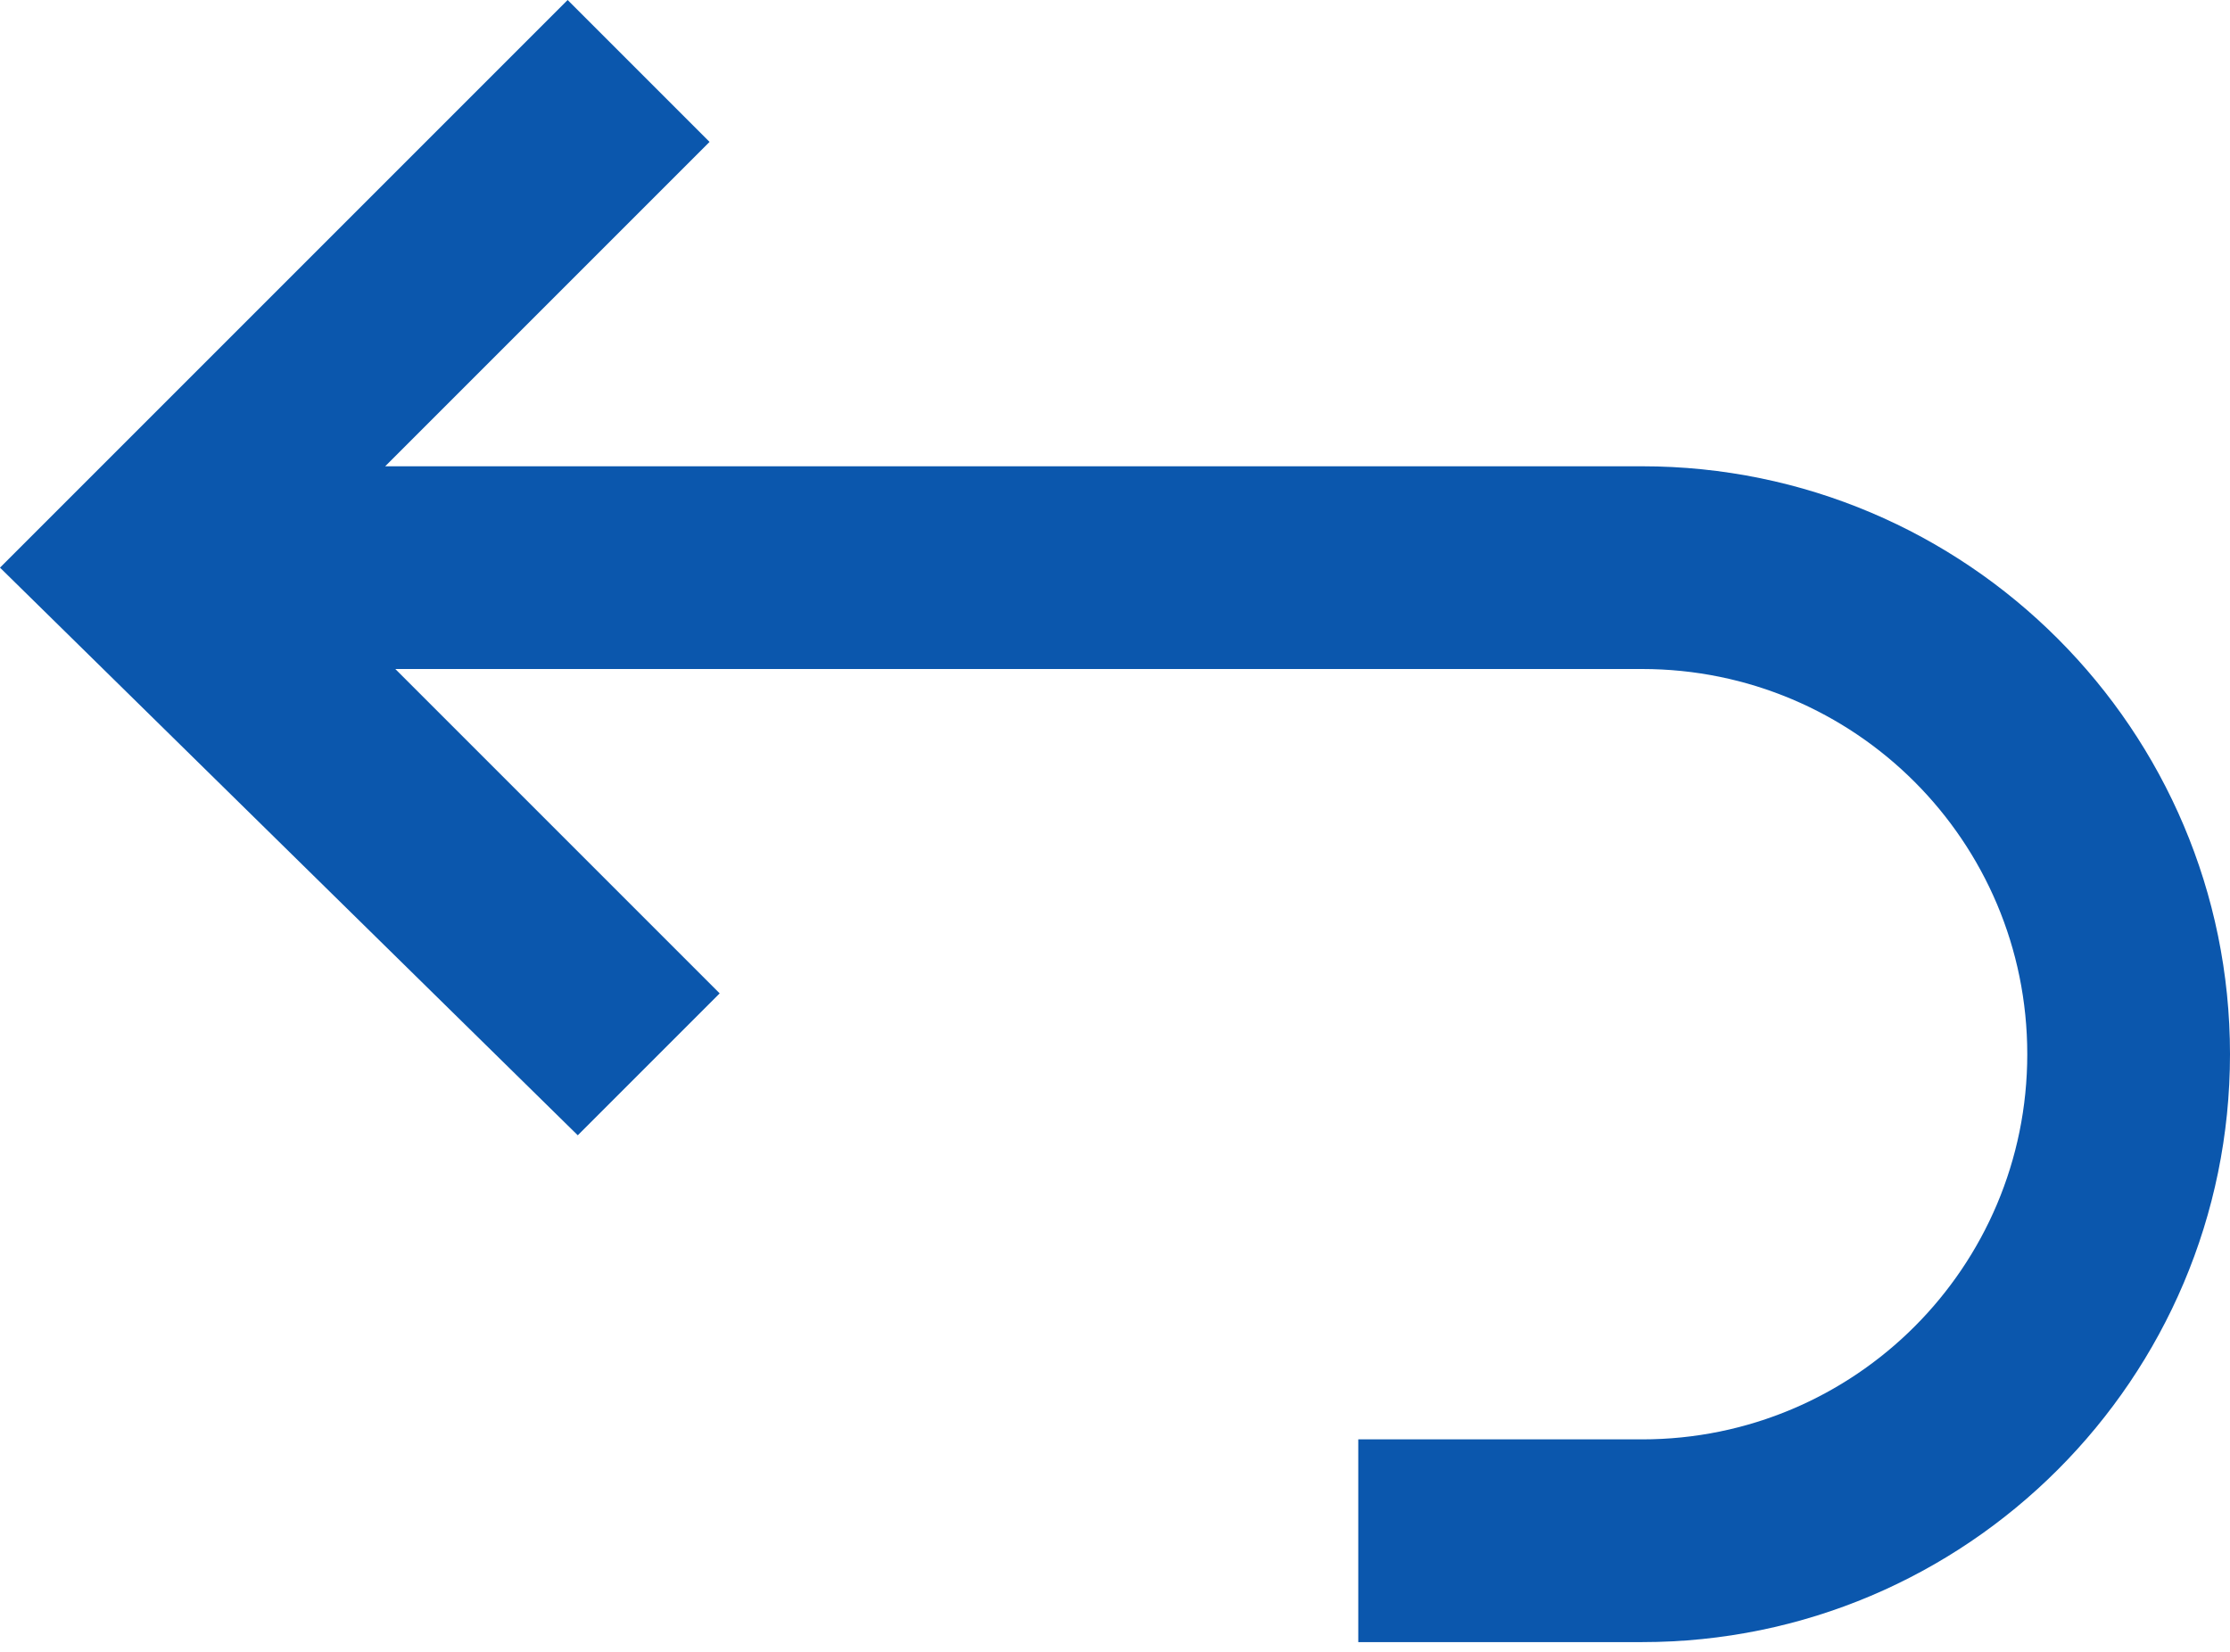 <?xml version="1.0" encoding="utf-8"?>
<!-- Generator: Adobe Illustrator 26.5.0, SVG Export Plug-In . SVG Version: 6.00 Build 0)  -->
<svg version="1.1" id="Layer_1" xmlns="http://www.w3.org/2000/svg" xmlns:xlink="http://www.w3.org/1999/xlink" x="0px" y="0px"
	 viewBox="0 0 22 16.3" style="enable-background:new 0 0 22 16.3;" xml:space="preserve">
<style type="text/css">
	.st0{fill:#0B57AD;}
</style>
<path class="st0" d="M16.2,4.6H3.8L7,1.4L5.6,0L0,5.6l5.7,5.6l1.4-1.4L3.9,6.6h12.3c2.1,0,3.8,1.7,3.8,3.8c0,2.1-1.7,3.8-3.8,3.8
	h-2.8v2h2.8c3.2,0,5.8-2.6,5.8-5.8C22,7.2,19.4,4.6,16.2,4.6z"/>
</svg>
